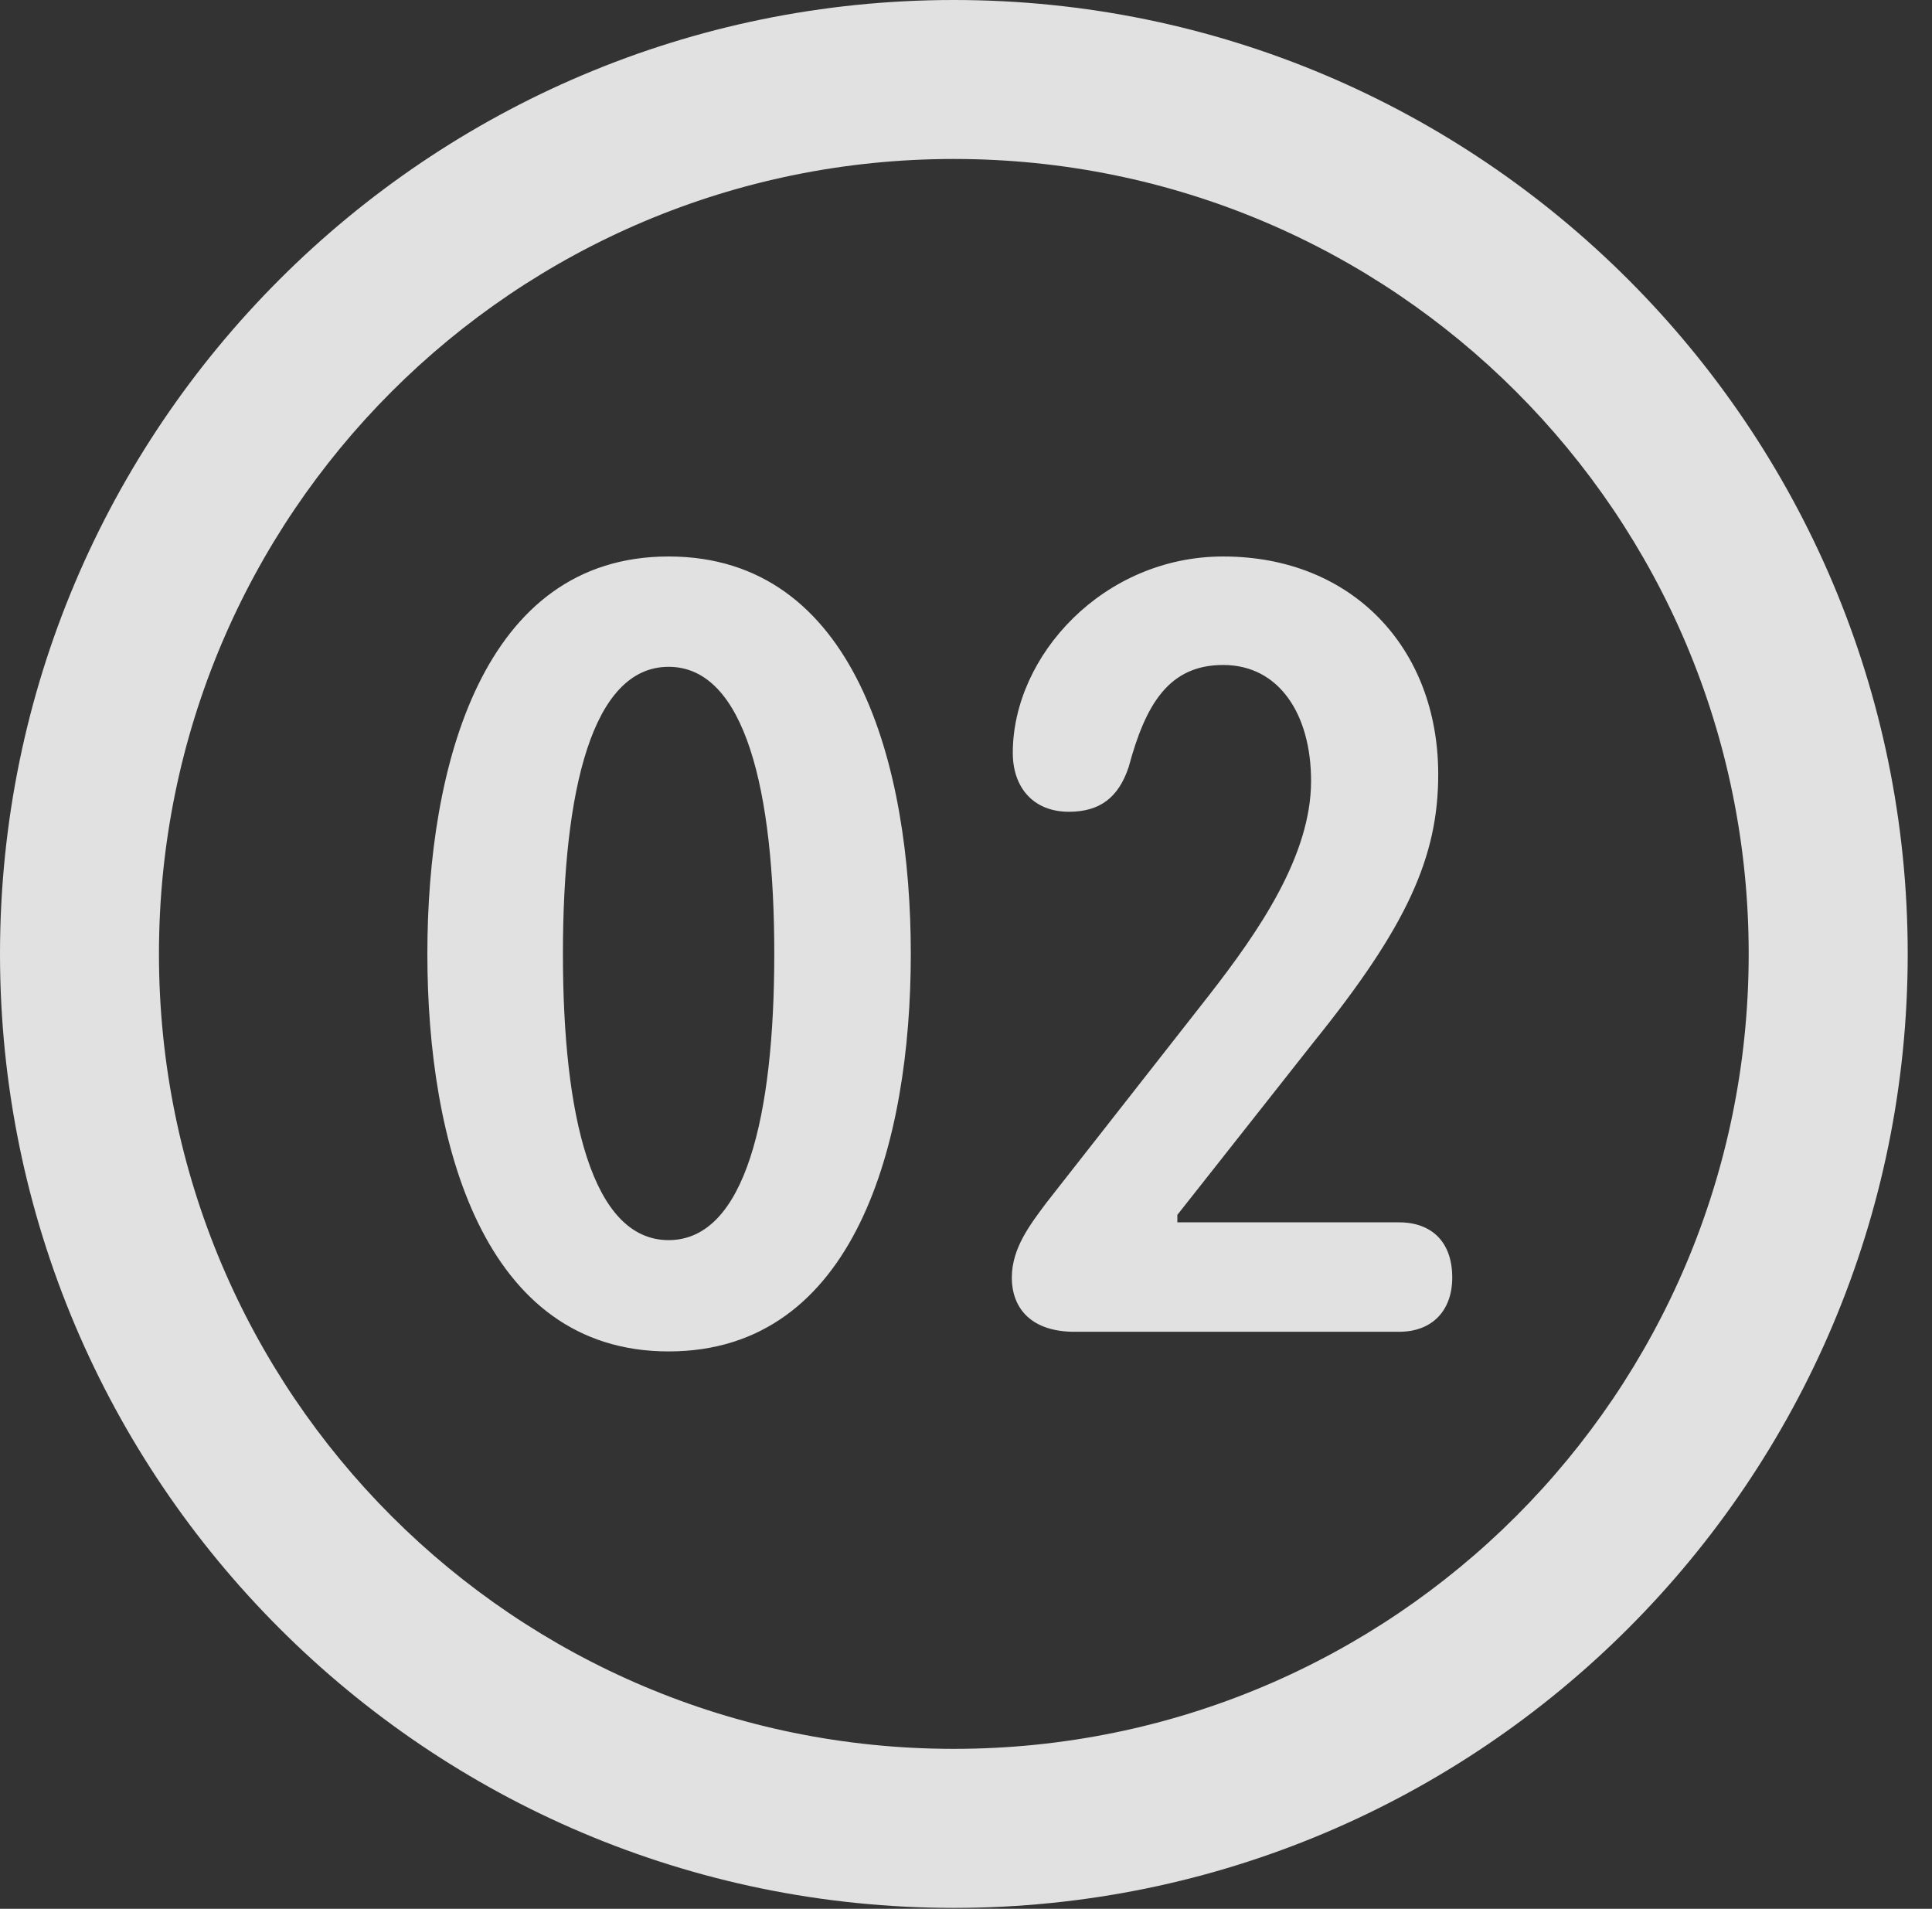 <?xml version="1.0" encoding="UTF-8"?>
<!--Generator: Apple Native CoreSVG 326-->
<!DOCTYPE svg
PUBLIC "-//W3C//DTD SVG 1.1//EN"
       "http://www.w3.org/Graphics/SVG/1.1/DTD/svg11.dtd">
<svg version="1.1" xmlns="http://www.w3.org/2000/svg" xmlns:xlink="http://www.w3.org/1999/xlink" viewBox="0 0 28.246 27.904">
 <rect x="0" y="0" width="28.246" height="27.904" fill="#333333" stroke="none"/>
 <g>
  <rect height="27.904" opacity="0" width="28.246" x="0" y="0"/>
  <path d="M13.945 27.891C21.643 27.891 27.891 21.643 27.891 13.945C27.891 6.248 21.643 0 13.945 0C6.248 0 0 6.248 0 13.945C0 21.643 6.248 27.891 13.945 27.891ZM13.945 25.566C7.52 25.566 2.324 20.371 2.324 13.945C2.324 7.52 7.52 2.324 13.945 2.324C20.371 2.324 25.566 7.52 25.566 13.945C25.566 20.371 20.371 25.566 13.945 25.566Z" fill="white" fill-opacity="0.85"/>
  <path d="M9.775 19.756C12.51 19.756 13.316 16.693 13.316 13.945C13.316 11.197 12.51 8.135 9.775 8.135C7.055 8.135 6.248 11.197 6.248 13.945C6.248 16.693 7.055 19.756 9.775 19.756ZM9.775 18.129C8.654 18.129 8.23 16.311 8.23 13.945C8.23 11.566 8.654 9.748 9.775 9.748C10.896 9.748 11.32 11.566 11.32 13.945C11.32 16.311 10.896 18.129 9.775 18.129ZM15.709 19.469L20.453 19.469C20.945 19.469 21.232 19.154 21.232 18.676C21.232 18.156 20.932 17.869 20.453 17.869L17.213 17.869L17.213 17.76L19.209 15.23C20.576 13.535 21.027 12.523 21.027 11.32C21.027 9.475 19.77 8.135 17.883 8.135C16.133 8.135 14.807 9.584 14.807 11.006C14.807 11.512 15.107 11.867 15.627 11.867C16.078 11.867 16.352 11.662 16.502 11.211C16.748 10.295 17.09 9.721 17.883 9.721C18.703 9.721 19.168 10.445 19.168 11.416C19.168 12.51 18.402 13.617 17.678 14.547L15.299 17.582C15.053 17.91 14.793 18.252 14.793 18.676C14.793 19.141 15.094 19.469 15.709 19.469Z" fill="white" fill-opacity="0.85"/>
 </g>
</svg>
